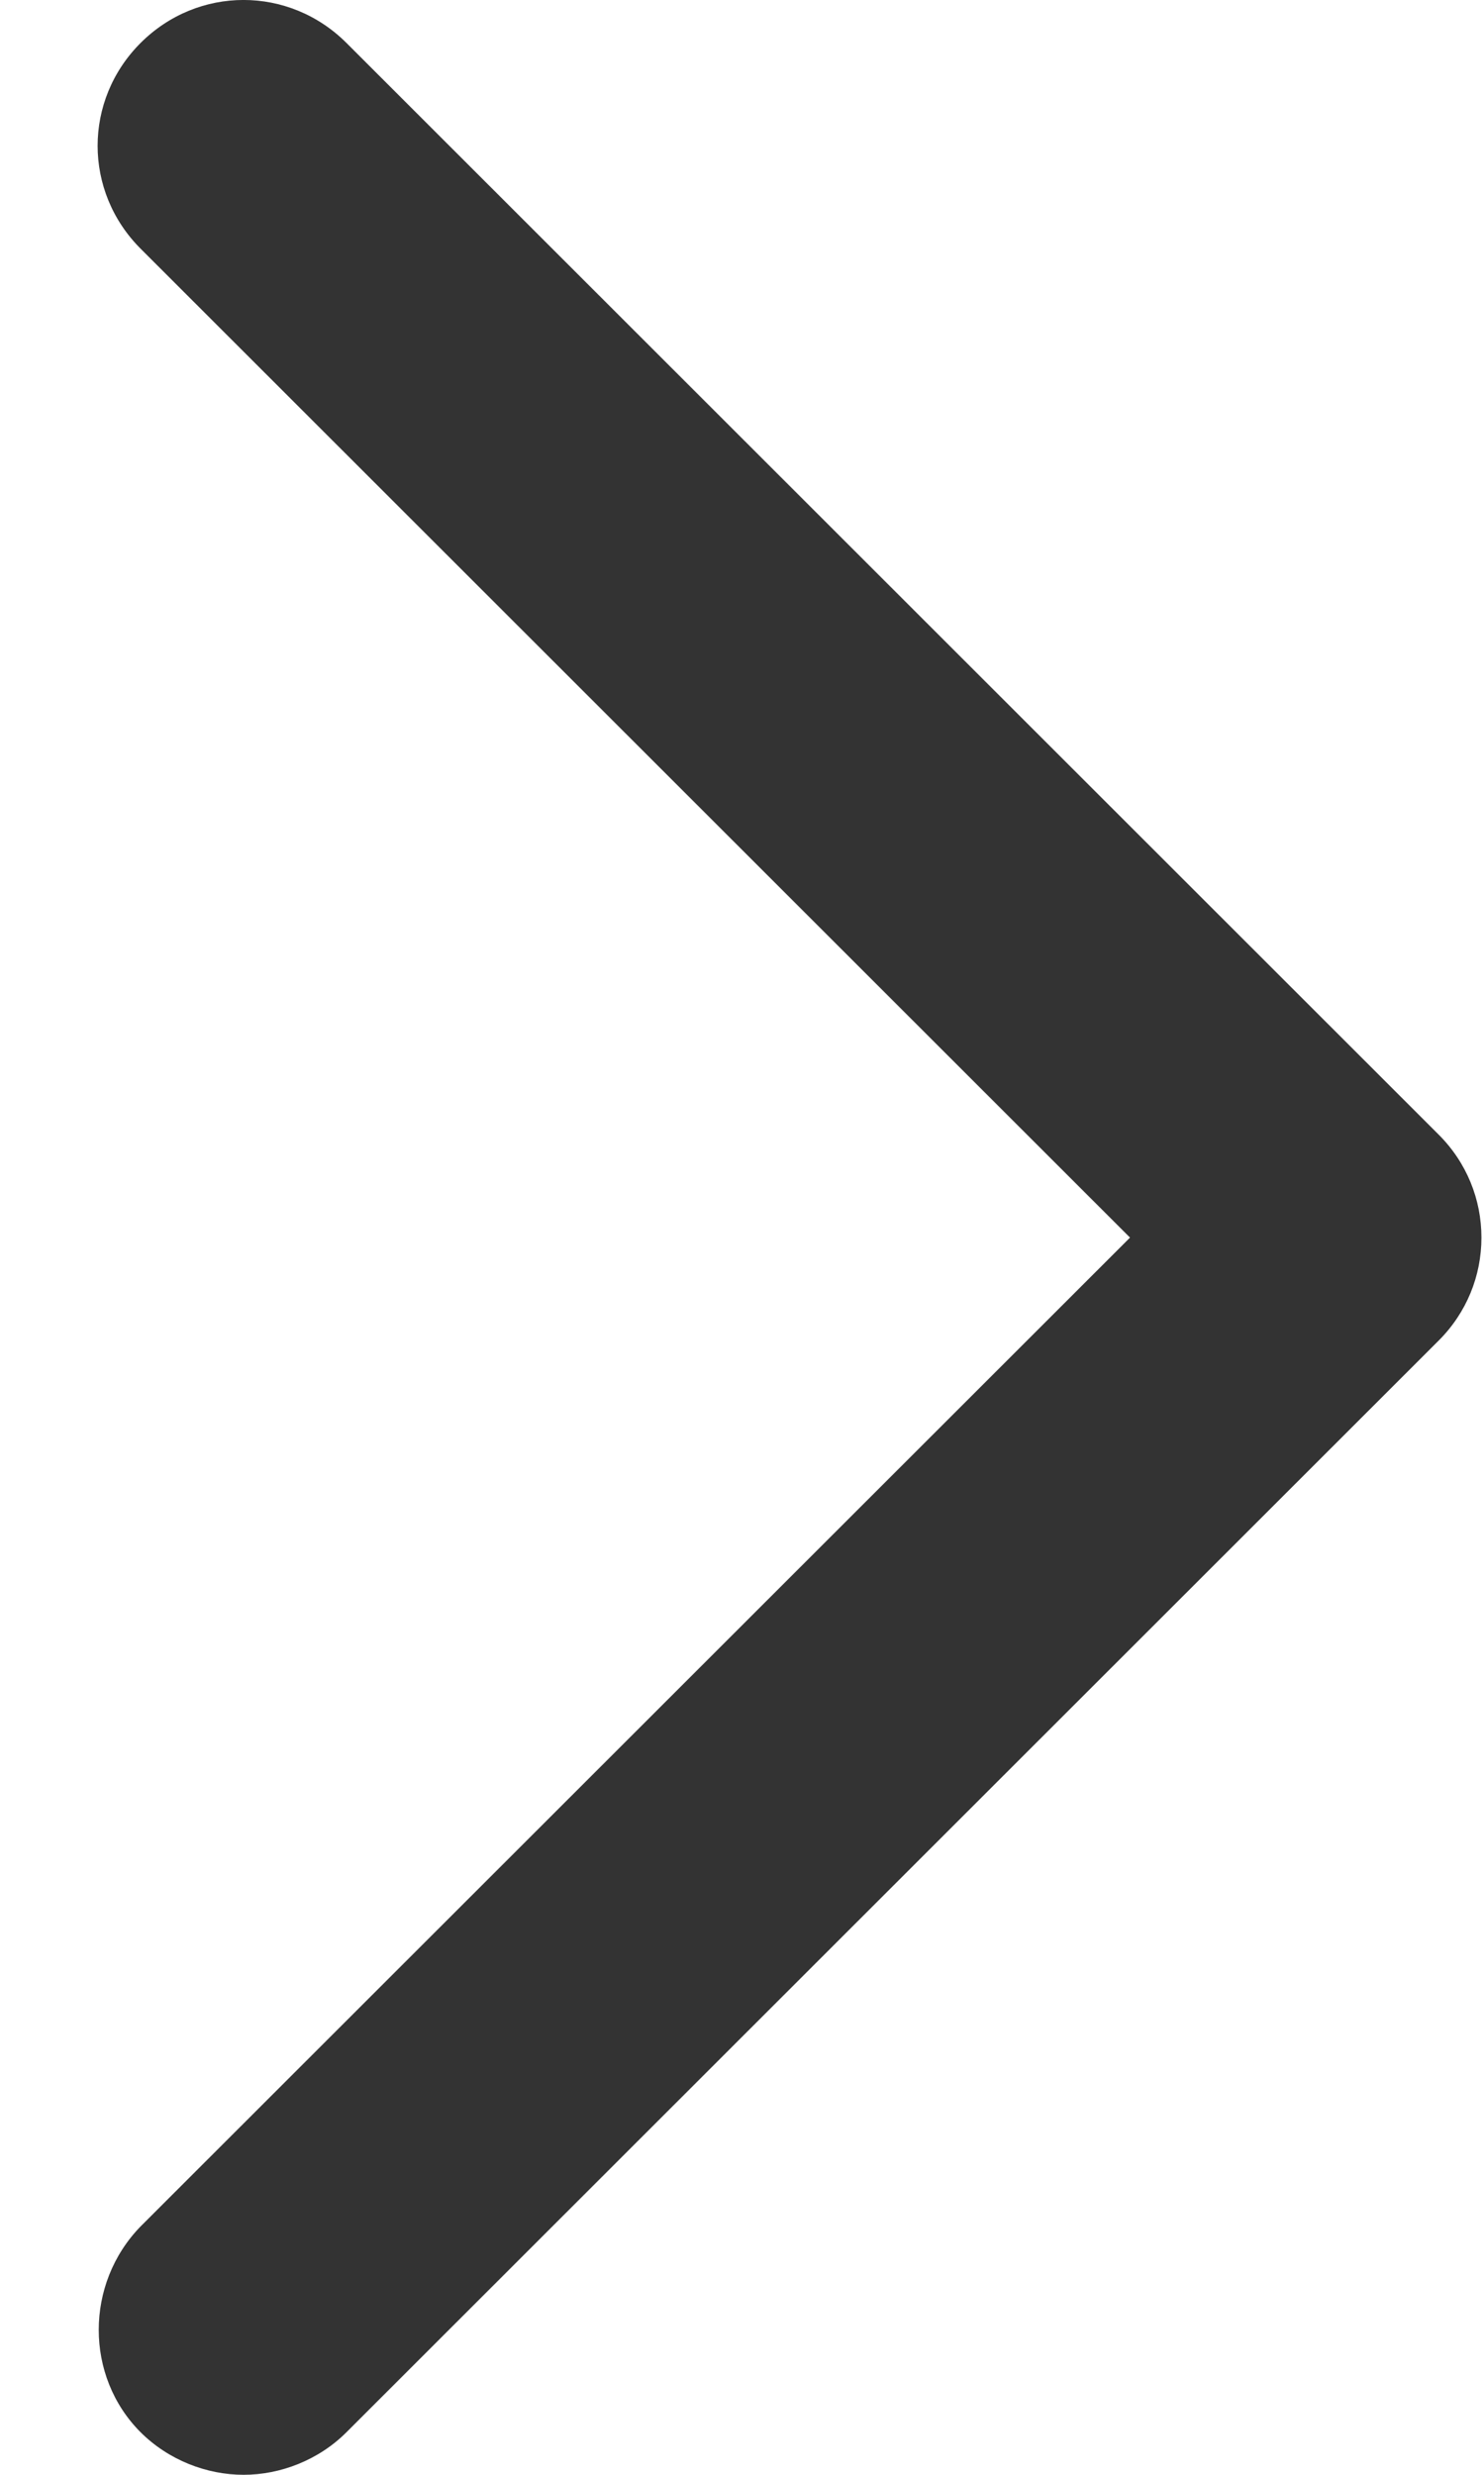 <svg width="15" height="25" viewBox="0 0 15 25" fill="none" xmlns="http://www.w3.org/2000/svg">
<path d="M1.421 24.57C1.704 24.852 2.09 25 2.462 25C2.833 25 3.22 24.852 3.502 24.57L14.543 13.541C14.825 13.259 14.974 12.888 14.974 12.502C14.974 12.116 14.825 11.745 14.543 11.463L3.502 0.434C2.922 -0.145 2.001 -0.145 1.421 0.434C0.842 1.013 0.842 1.933 1.421 2.512L11.422 12.502L1.421 22.491C0.857 23.07 0.857 24.006 1.421 24.57Z" fill="#333333"/>
</svg>
